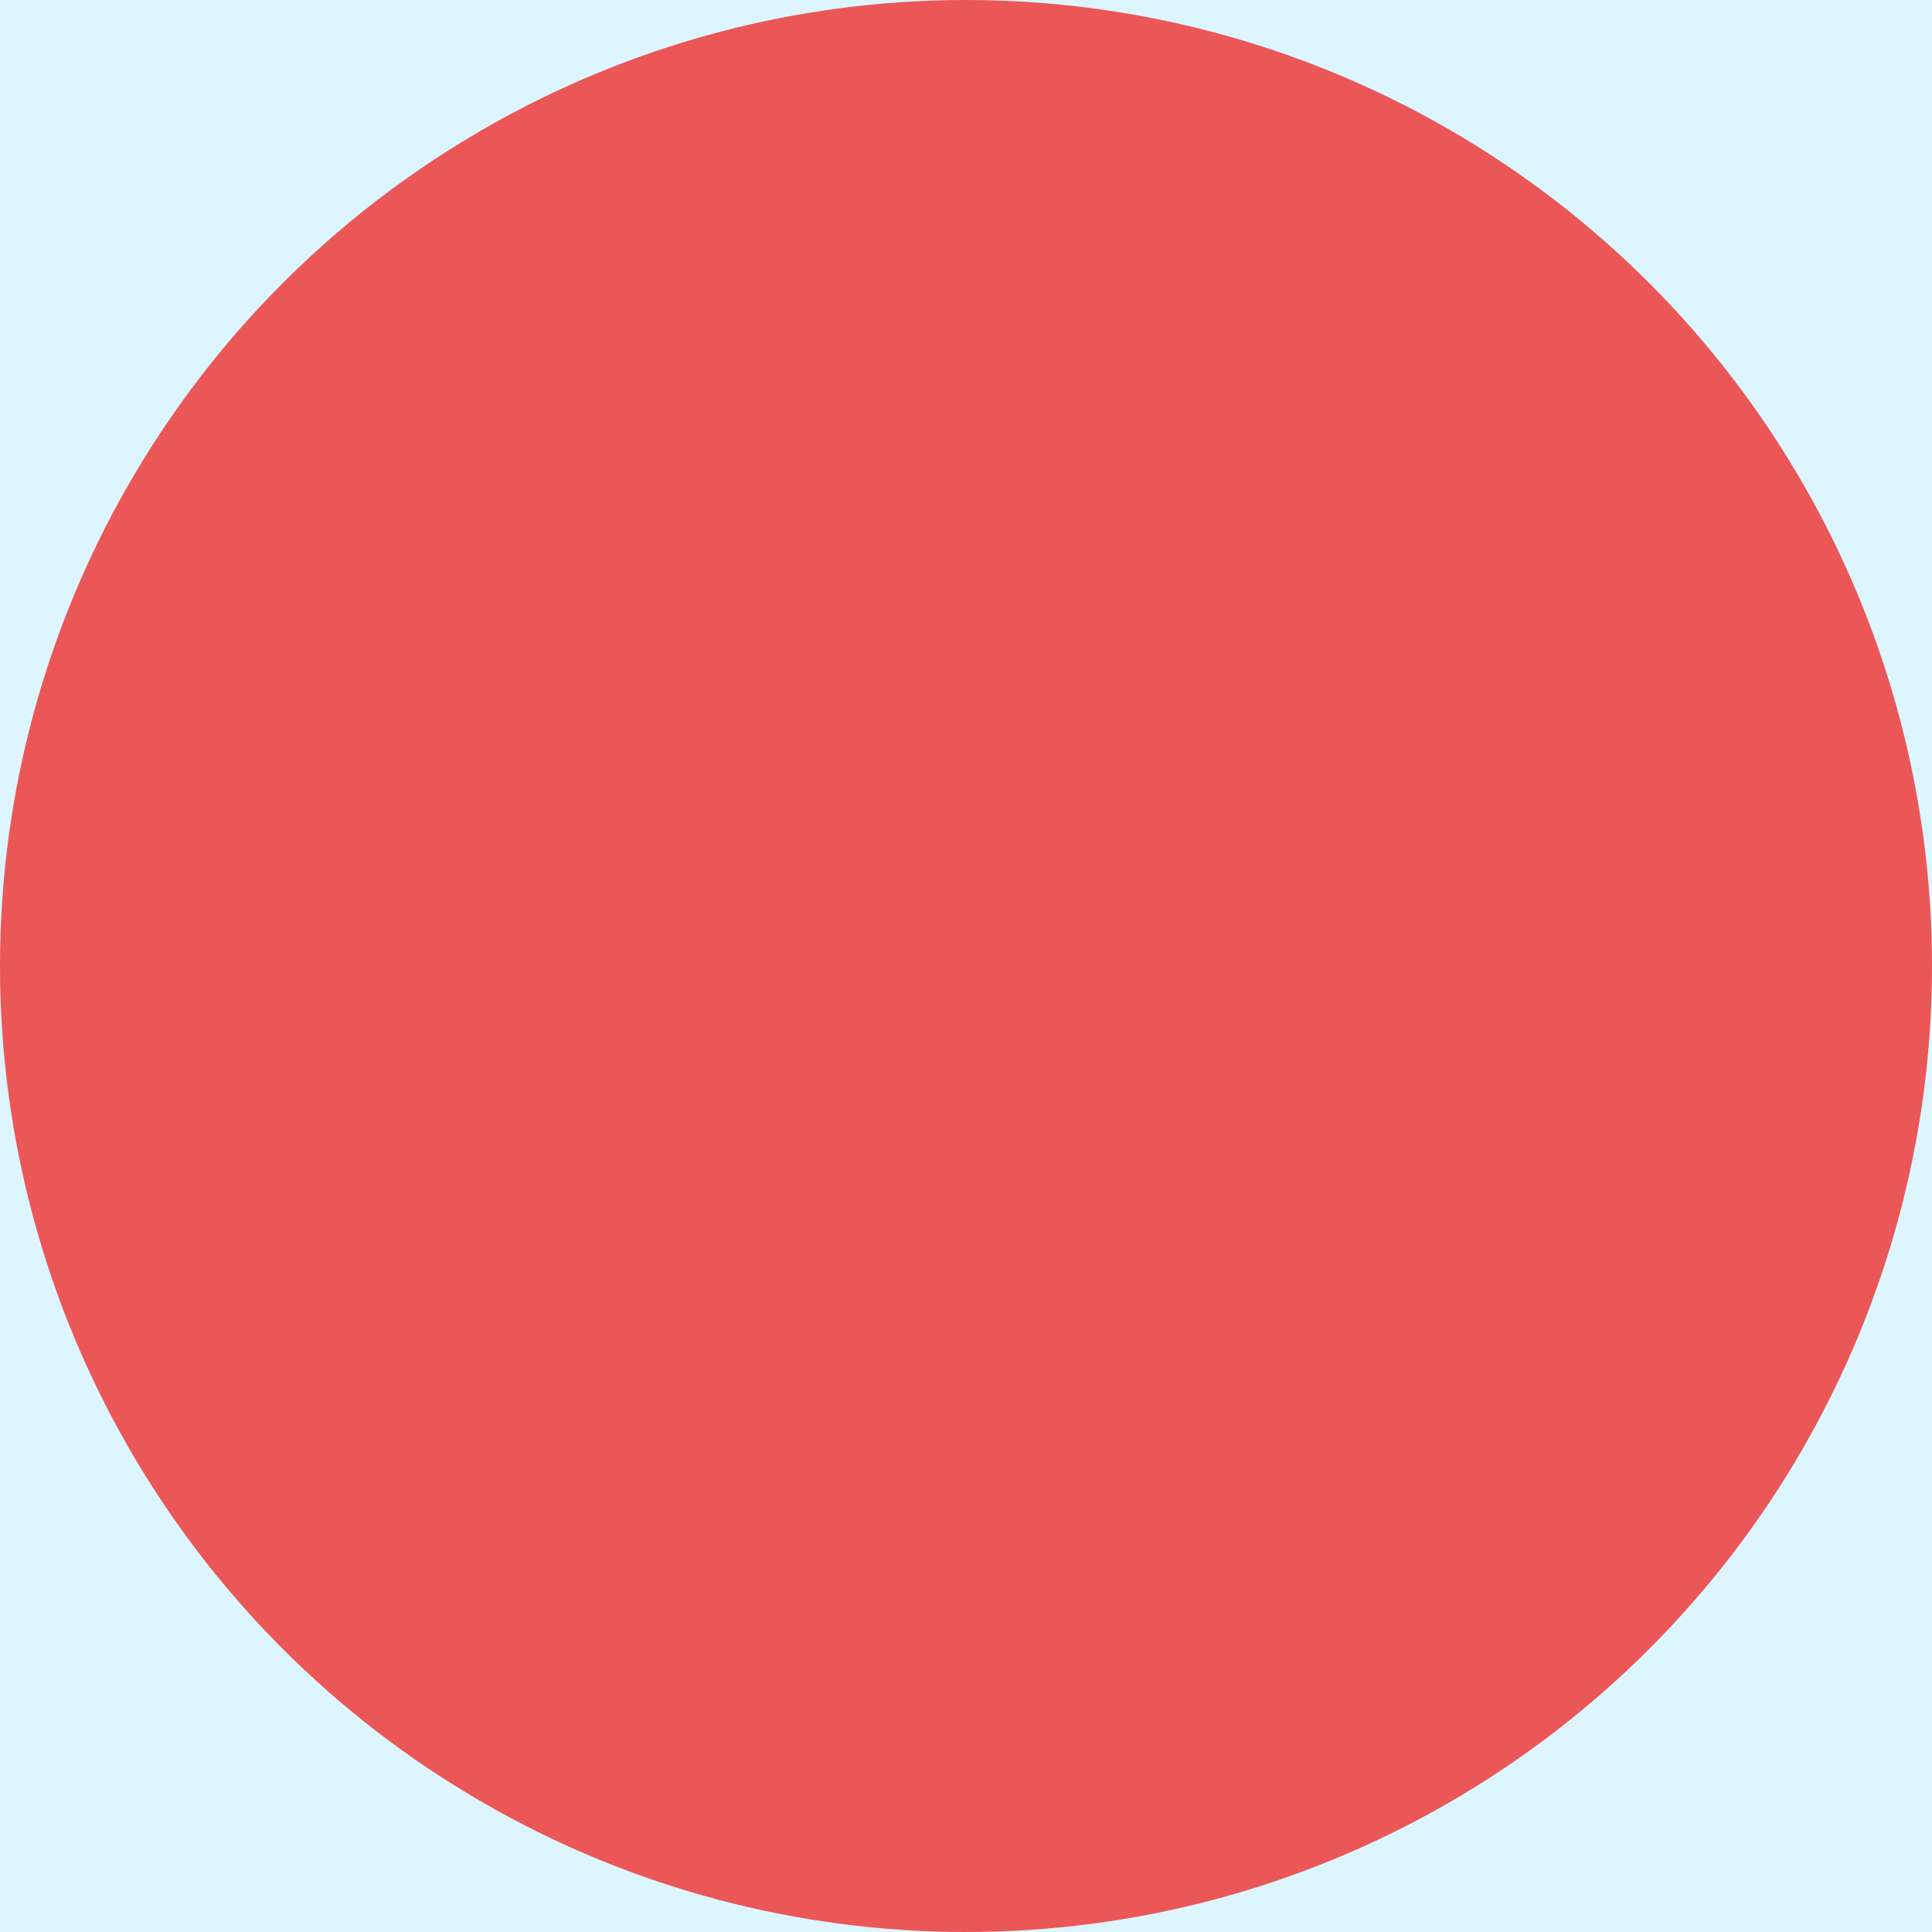 <svg width="16" height="16" viewBox="0 0 16 16" fill="none" xmlns="http://www.w3.org/2000/svg">
<rect width="16" height="16" fill="#F5F5F5"/>
<g clip-path="url(#clip0_751_38745)">
<rect width="1440" height="812" transform="translate(-644 -702)" fill="#DDF5FF"/>
<circle cx="8" cy="8" r="8" fill="#EB5757"/>
</g>
<defs>
<clipPath id="clip0_751_38745">
<rect width="1440" height="812" fill="white" transform="translate(-644 -702)"/>
</clipPath>
</defs>
</svg>
